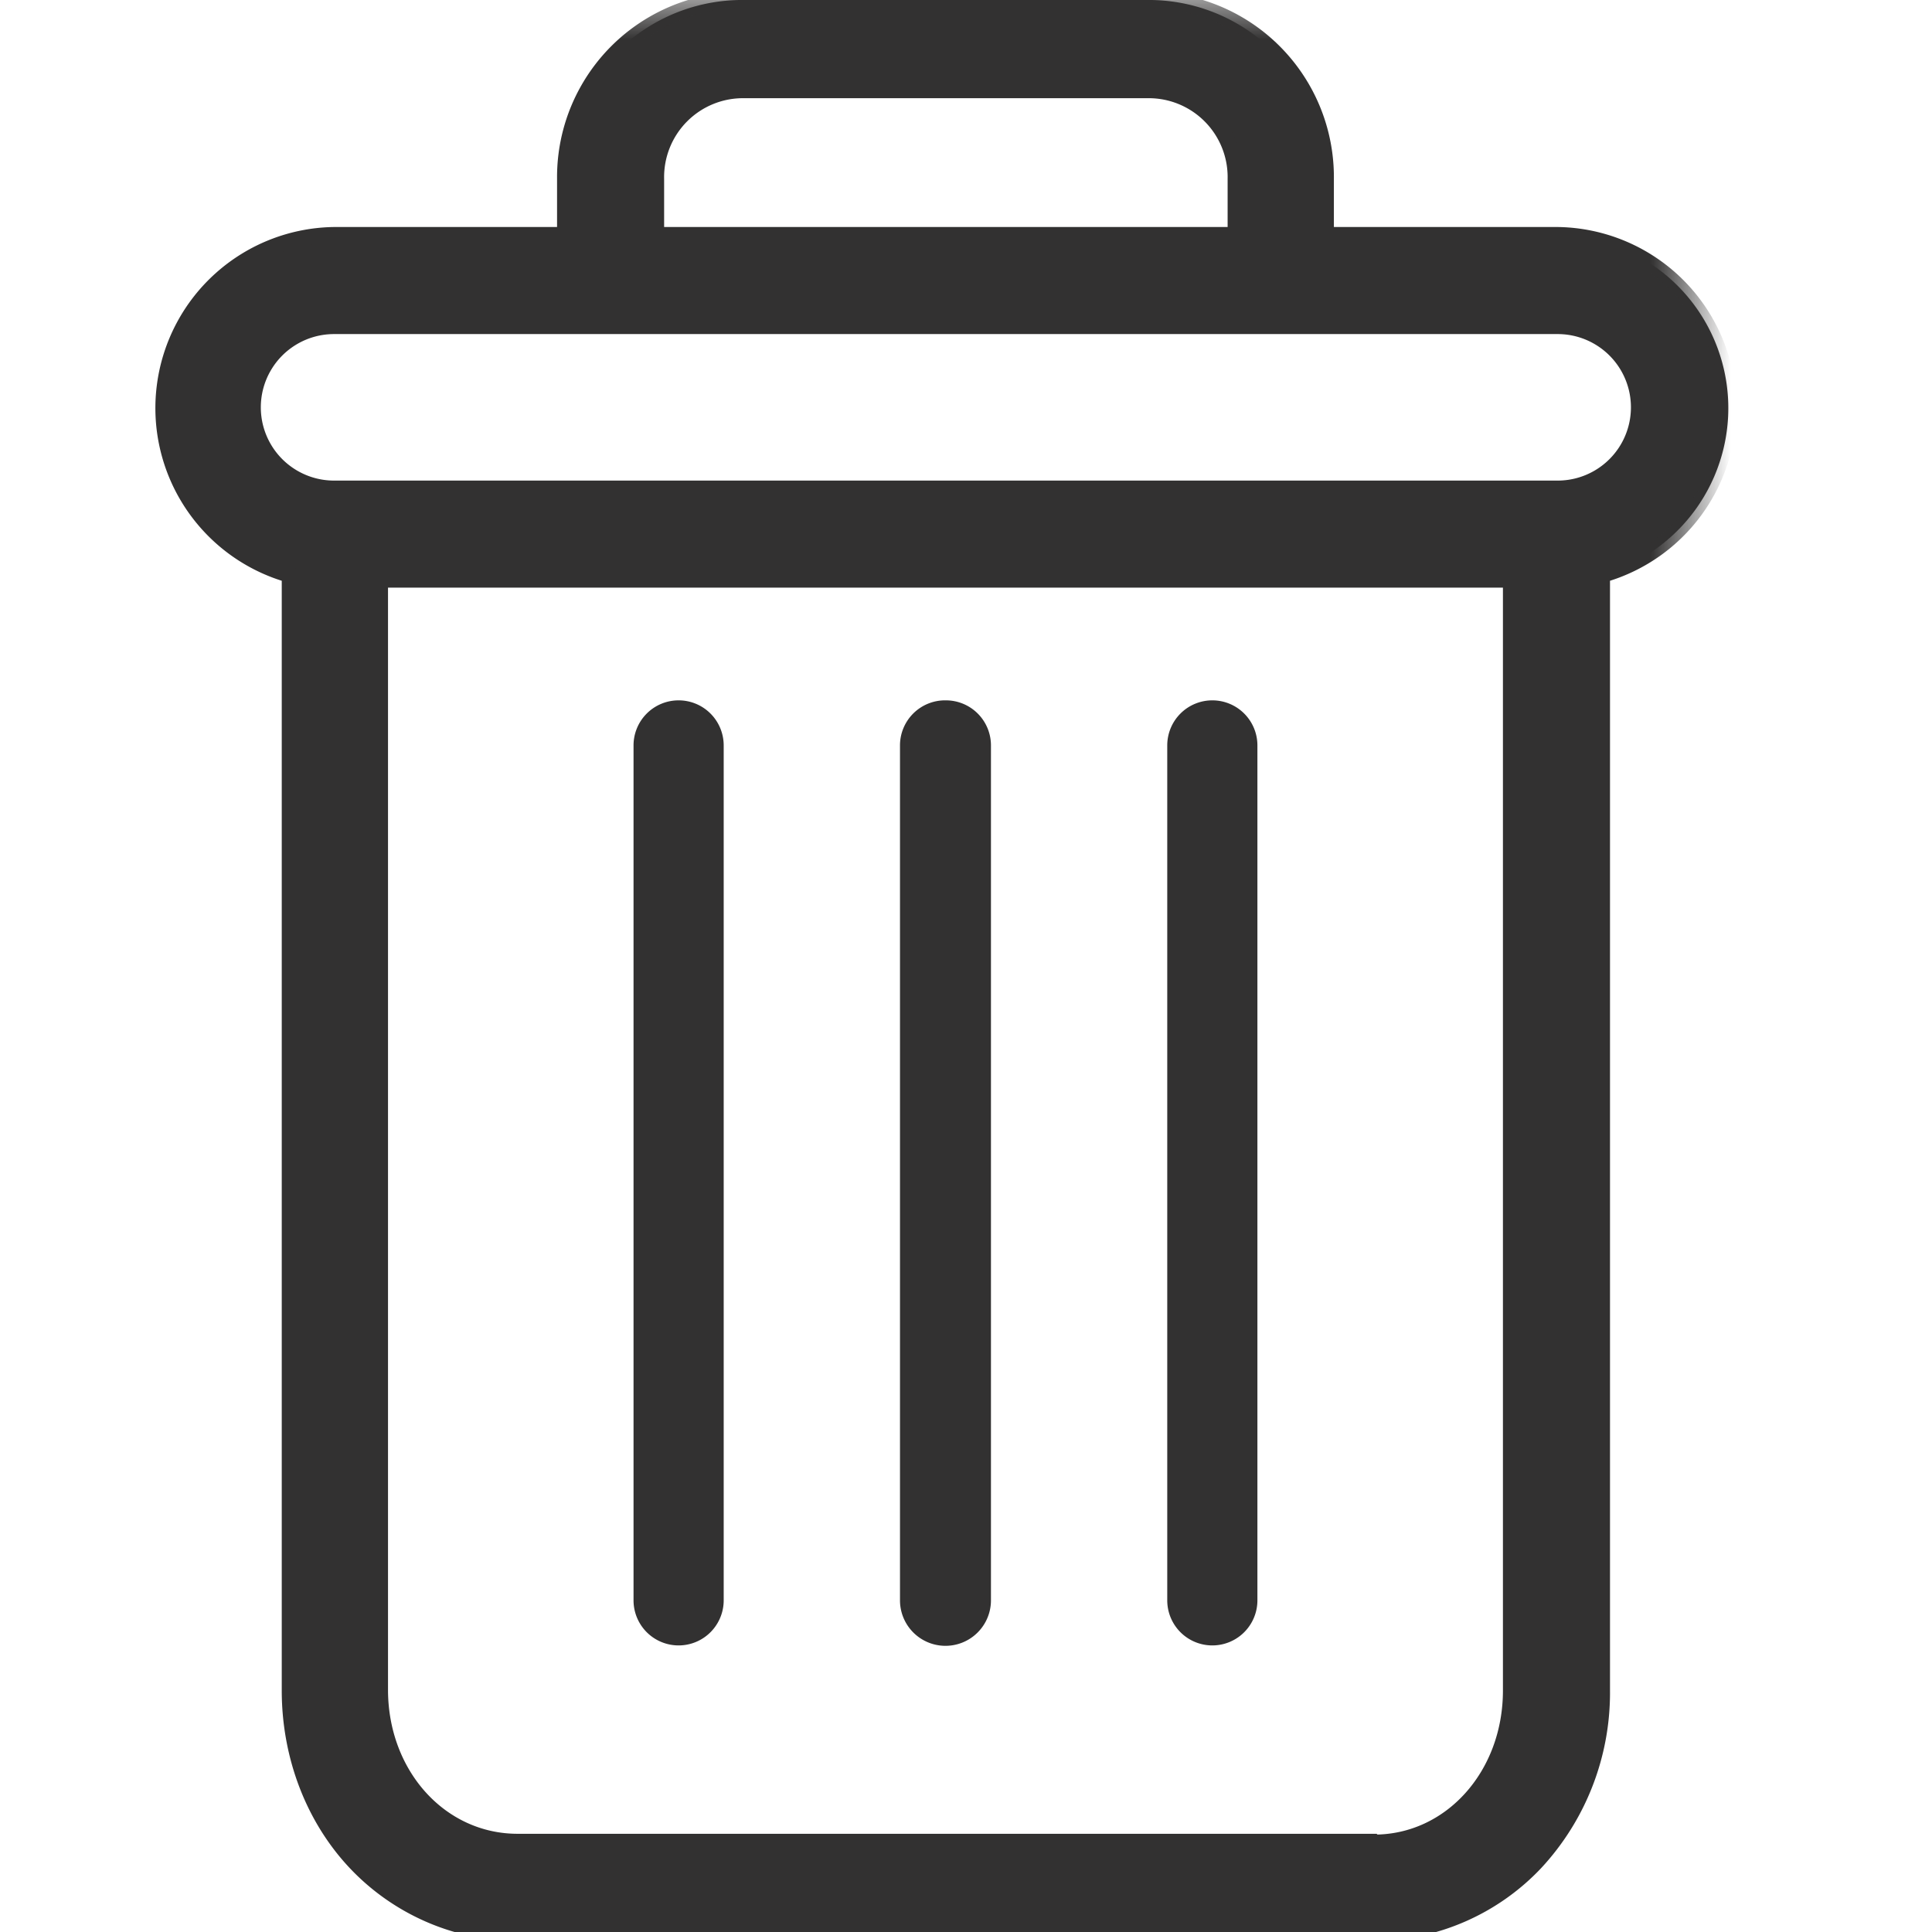 <svg width="24" height="24" fill="none" xmlns="http://www.w3.org/2000/svg">
  <g clip-path="url(#a)">
    <mask id="b" x="13.5" y="7.7" width="3" height="13" fill="#000">
      <path fill="#fff" d="M13.5 7.7h3v13h-3z"/>
      <path d="M15.06 8.7a.56.56 0 0 0-.56.56v10.62a.56.56 0 0 0 1.12 0V9.26a.56.56 0 0 0-.56-.56Z"/>
    </mask>
    <path d="M15.06 8.7a.56.56 0 0 0-.56.56v10.62a.56.56 0 0 0 1.12 0V9.26a.56.56 0 0 0-.56-.56Z" fill="#323131"/>
    <path d="M15.06 8.7a.56.56 0 0 0-.56.56v10.62a.56.56 0 0 0 1.12 0V9.26a.56.56 0 0 0-.56-.56Z" stroke="#323131" stroke-width=".2" mask="url(#b)"/>
    <mask id="c" x="6.87" y="7.7" width="3" height="13" fill="#000">
      <path fill="#fff" d="M6.87 7.7h3v13h-3z"/>
      <path d="M8.43 8.7a.56.56 0 0 0-.56.56v10.62a.56.56 0 0 0 1.12 0V9.26a.56.56 0 0 0-.56-.56Z"/>
    </mask>
    <path d="M8.43 8.7a.56.56 0 0 0-.56.56v10.62a.56.56 0 0 0 1.12 0V9.26a.56.56 0 0 0-.56-.56Z" fill="#323131"/>
    <path d="M8.43 8.7a.56.56 0 0 0-.56.56v10.62a.56.56 0 0 0 1.12 0V9.26a.56.56 0 0 0-.56-.56Z" stroke="#323131" stroke-width=".2" mask="url(#c)"/>
    <mask id="d" x="1" y="-1" width="21" height="26" fill="#000">
      <path fill="#fff" d="M1-1h21v26H1z"/>
      <path d="M3.6 7.14V21c0 .82.3 1.59.82 2.14s1.25.87 2 .87h10.64c.76 0 1.49-.32 2.01-.87A3.1 3.1 0 0 0 19.9 21V7.14a2.15 2.15 0 0 0-.55-4.22h-2.88v-.7A2.2 2.2 0 0 0 14.24 0H9.25a2.2 2.2 0 0 0-2.23 2.22v.7H4.15a2.15 2.15 0 0 0-.55 4.22Zm13.46 15.74H6.43c-.96 0-1.71-.83-1.71-1.89V7.2h14.05V21c0 1.06-.75 1.89-1.7 1.89ZM8.15 2.22a1.08 1.08 0 0 1 1.1-1.1h5a1.08 1.08 0 0 1 1.1 1.1v.7h-7.2v-.7Zm-4 1.83h15.2a1.01 1.01 0 1 1 0 2.02H4.15a1.01 1.01 0 1 1 0-2.02Z"/>
    </mask>
    <path d="M3.6 7.14V21c0 .82.3 1.59.82 2.14s1.25.87 2 .87h10.64c.76 0 1.49-.32 2.01-.87A3.1 3.1 0 0 0 19.9 21V7.14a2.15 2.15 0 0 0-.55-4.22h-2.88v-.7A2.2 2.2 0 0 0 14.24 0H9.25a2.2 2.2 0 0 0-2.23 2.22v.7H4.15a2.15 2.15 0 0 0-.55 4.22Zm13.46 15.74H6.43c-.96 0-1.71-.83-1.71-1.89V7.2h14.05V21c0 1.06-.75 1.89-1.7 1.89ZM8.15 2.22a1.08 1.08 0 0 1 1.1-1.1h5a1.08 1.08 0 0 1 1.1 1.1v.7h-7.2v-.7Zm-4 1.83h15.2a1.01 1.01 0 1 1 0 2.02H4.15a1.01 1.01 0 1 1 0-2.02Z" fill="#323131"/>
    <path d="M3.6 7.14V21c0 .82.3 1.59.82 2.14s1.25.87 2 .87h10.64c.76 0 1.49-.32 2.01-.87A3.1 3.1 0 0 0 19.9 21V7.14a2.15 2.15 0 0 0-.55-4.22h-2.88v-.7A2.2 2.2 0 0 0 14.24 0H9.25a2.2 2.2 0 0 0-2.23 2.22v.7H4.15a2.15 2.15 0 0 0-.55 4.22Zm13.46 15.74H6.43c-.96 0-1.71-.83-1.71-1.89V7.2h14.05V21c0 1.06-.75 1.89-1.7 1.89ZM8.15 2.22a1.08 1.08 0 0 1 1.1-1.1h5a1.08 1.08 0 0 1 1.1 1.1v.7h-7.2v-.7Zm-4 1.83h15.2a1.01 1.01 0 1 1 0 2.02H4.15a1.01 1.01 0 1 1 0-2.02Z" stroke="#323131" stroke-width=".2" mask="url(#d)"/>
    <mask id="e" x="10.18" y="7.7" width="3" height="13" fill="#000">
      <path fill="#fff" d="M10.18 7.7h3v13h-3z"/>
      <path d="M11.75 8.7a.56.56 0 0 0-.57.56v10.62a.56.56 0 0 0 1.13 0V9.26a.56.56 0 0 0-.56-.56Z"/>
    </mask>
    <path d="M11.75 8.7a.56.56 0 0 0-.57.56v10.62a.56.56 0 0 0 1.13 0V9.26a.56.56 0 0 0-.56-.56Z" fill="#323131"/>
    <path d="M11.75 8.7a.56.56 0 0 0-.57.56v10.62a.56.56 0 0 0 1.13 0V9.26a.56.56 0 0 0-.56-.56Z" stroke="#323131" stroke-width=".2" mask="url(#e)"/>
  </g>
  <defs>
    <clipPath id="a">
      <path fill="#fff" d="M0 0h24v24H0z"/>
    </clipPath>
  </defs>
</svg>
